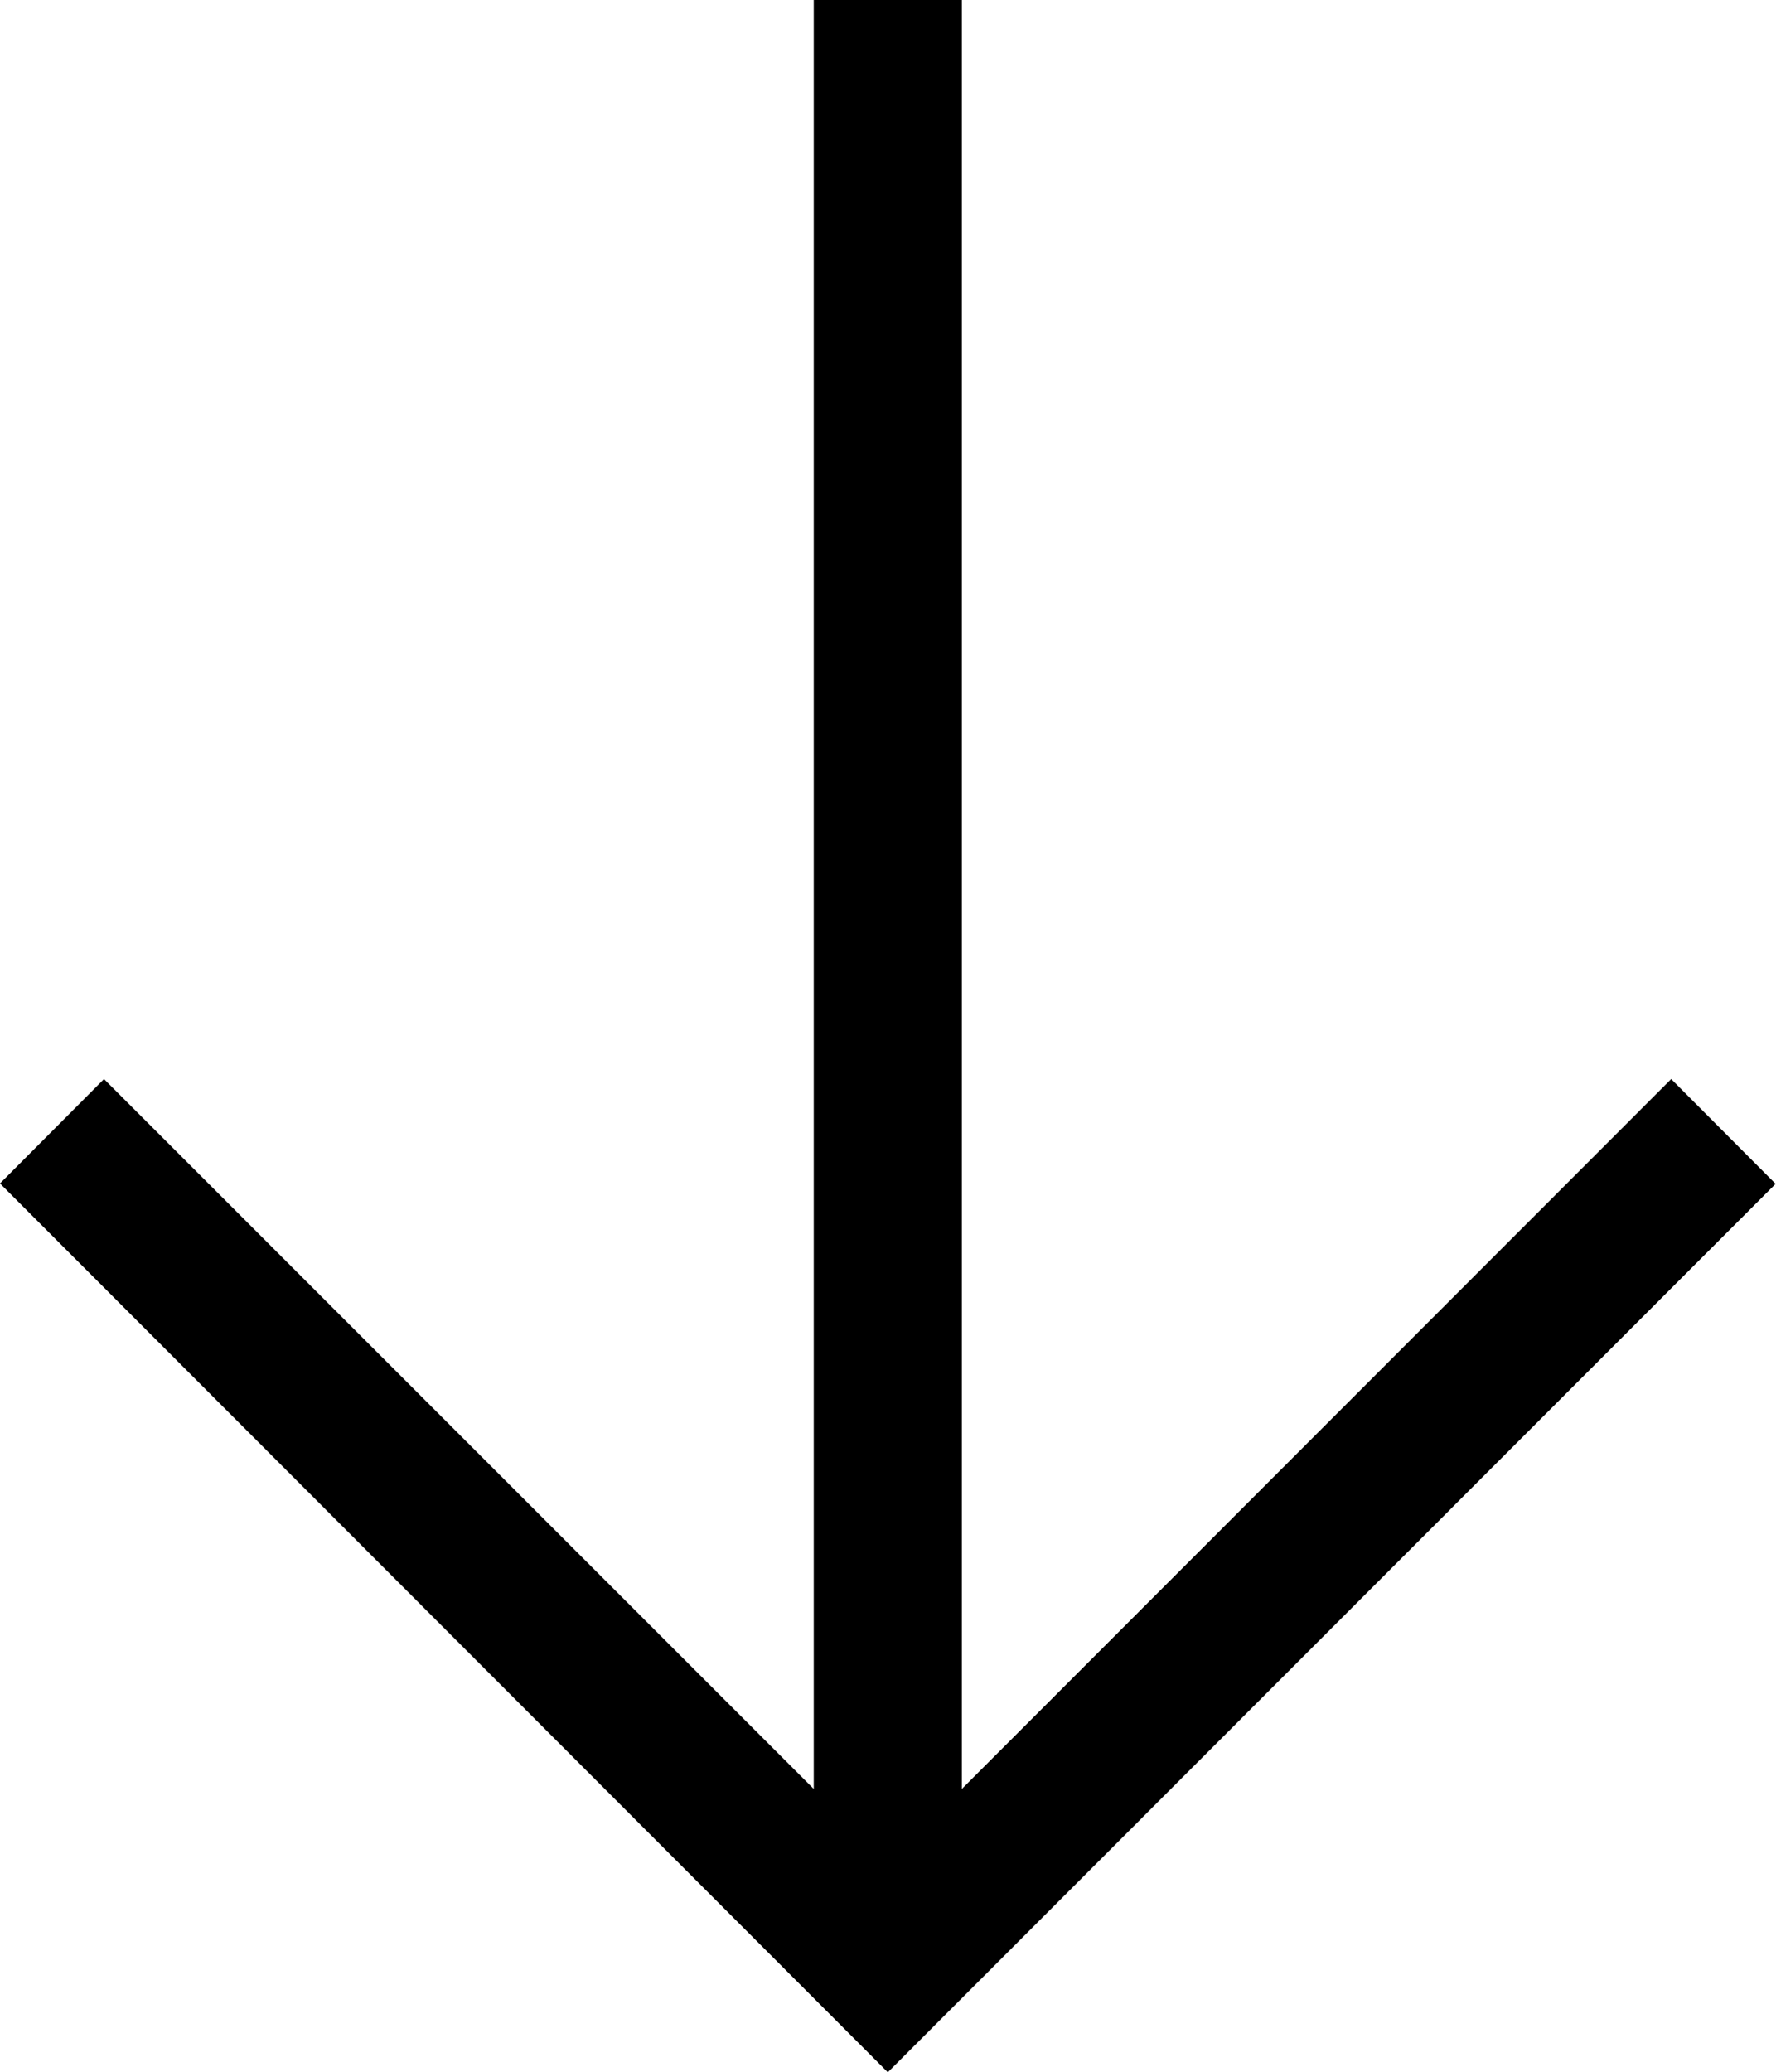 <?xml version="1.0" encoding="utf-8"?>
<!-- Generator: Adobe Illustrator 23.0.6, SVG Export Plug-In . SVG Version: 6.00 Build 0)  -->
<svg version="1.1" id="Capa_1" xmlns="http://www.w3.org/2000/svg" xmlns:xlink="http://www.w3.org/1999/xlink" x="0px" y="0px"
	 viewBox="0 0 438.9 512" style="enable-background:new 0 0 438.9 512;" xml:space="preserve">
<path d="M0,292.4L219.4,512l219.4-219.5l-25.8-25.9L237.7,442V0h-36.6v442L25.7,266.6L0,292.4z"/>
</svg>
